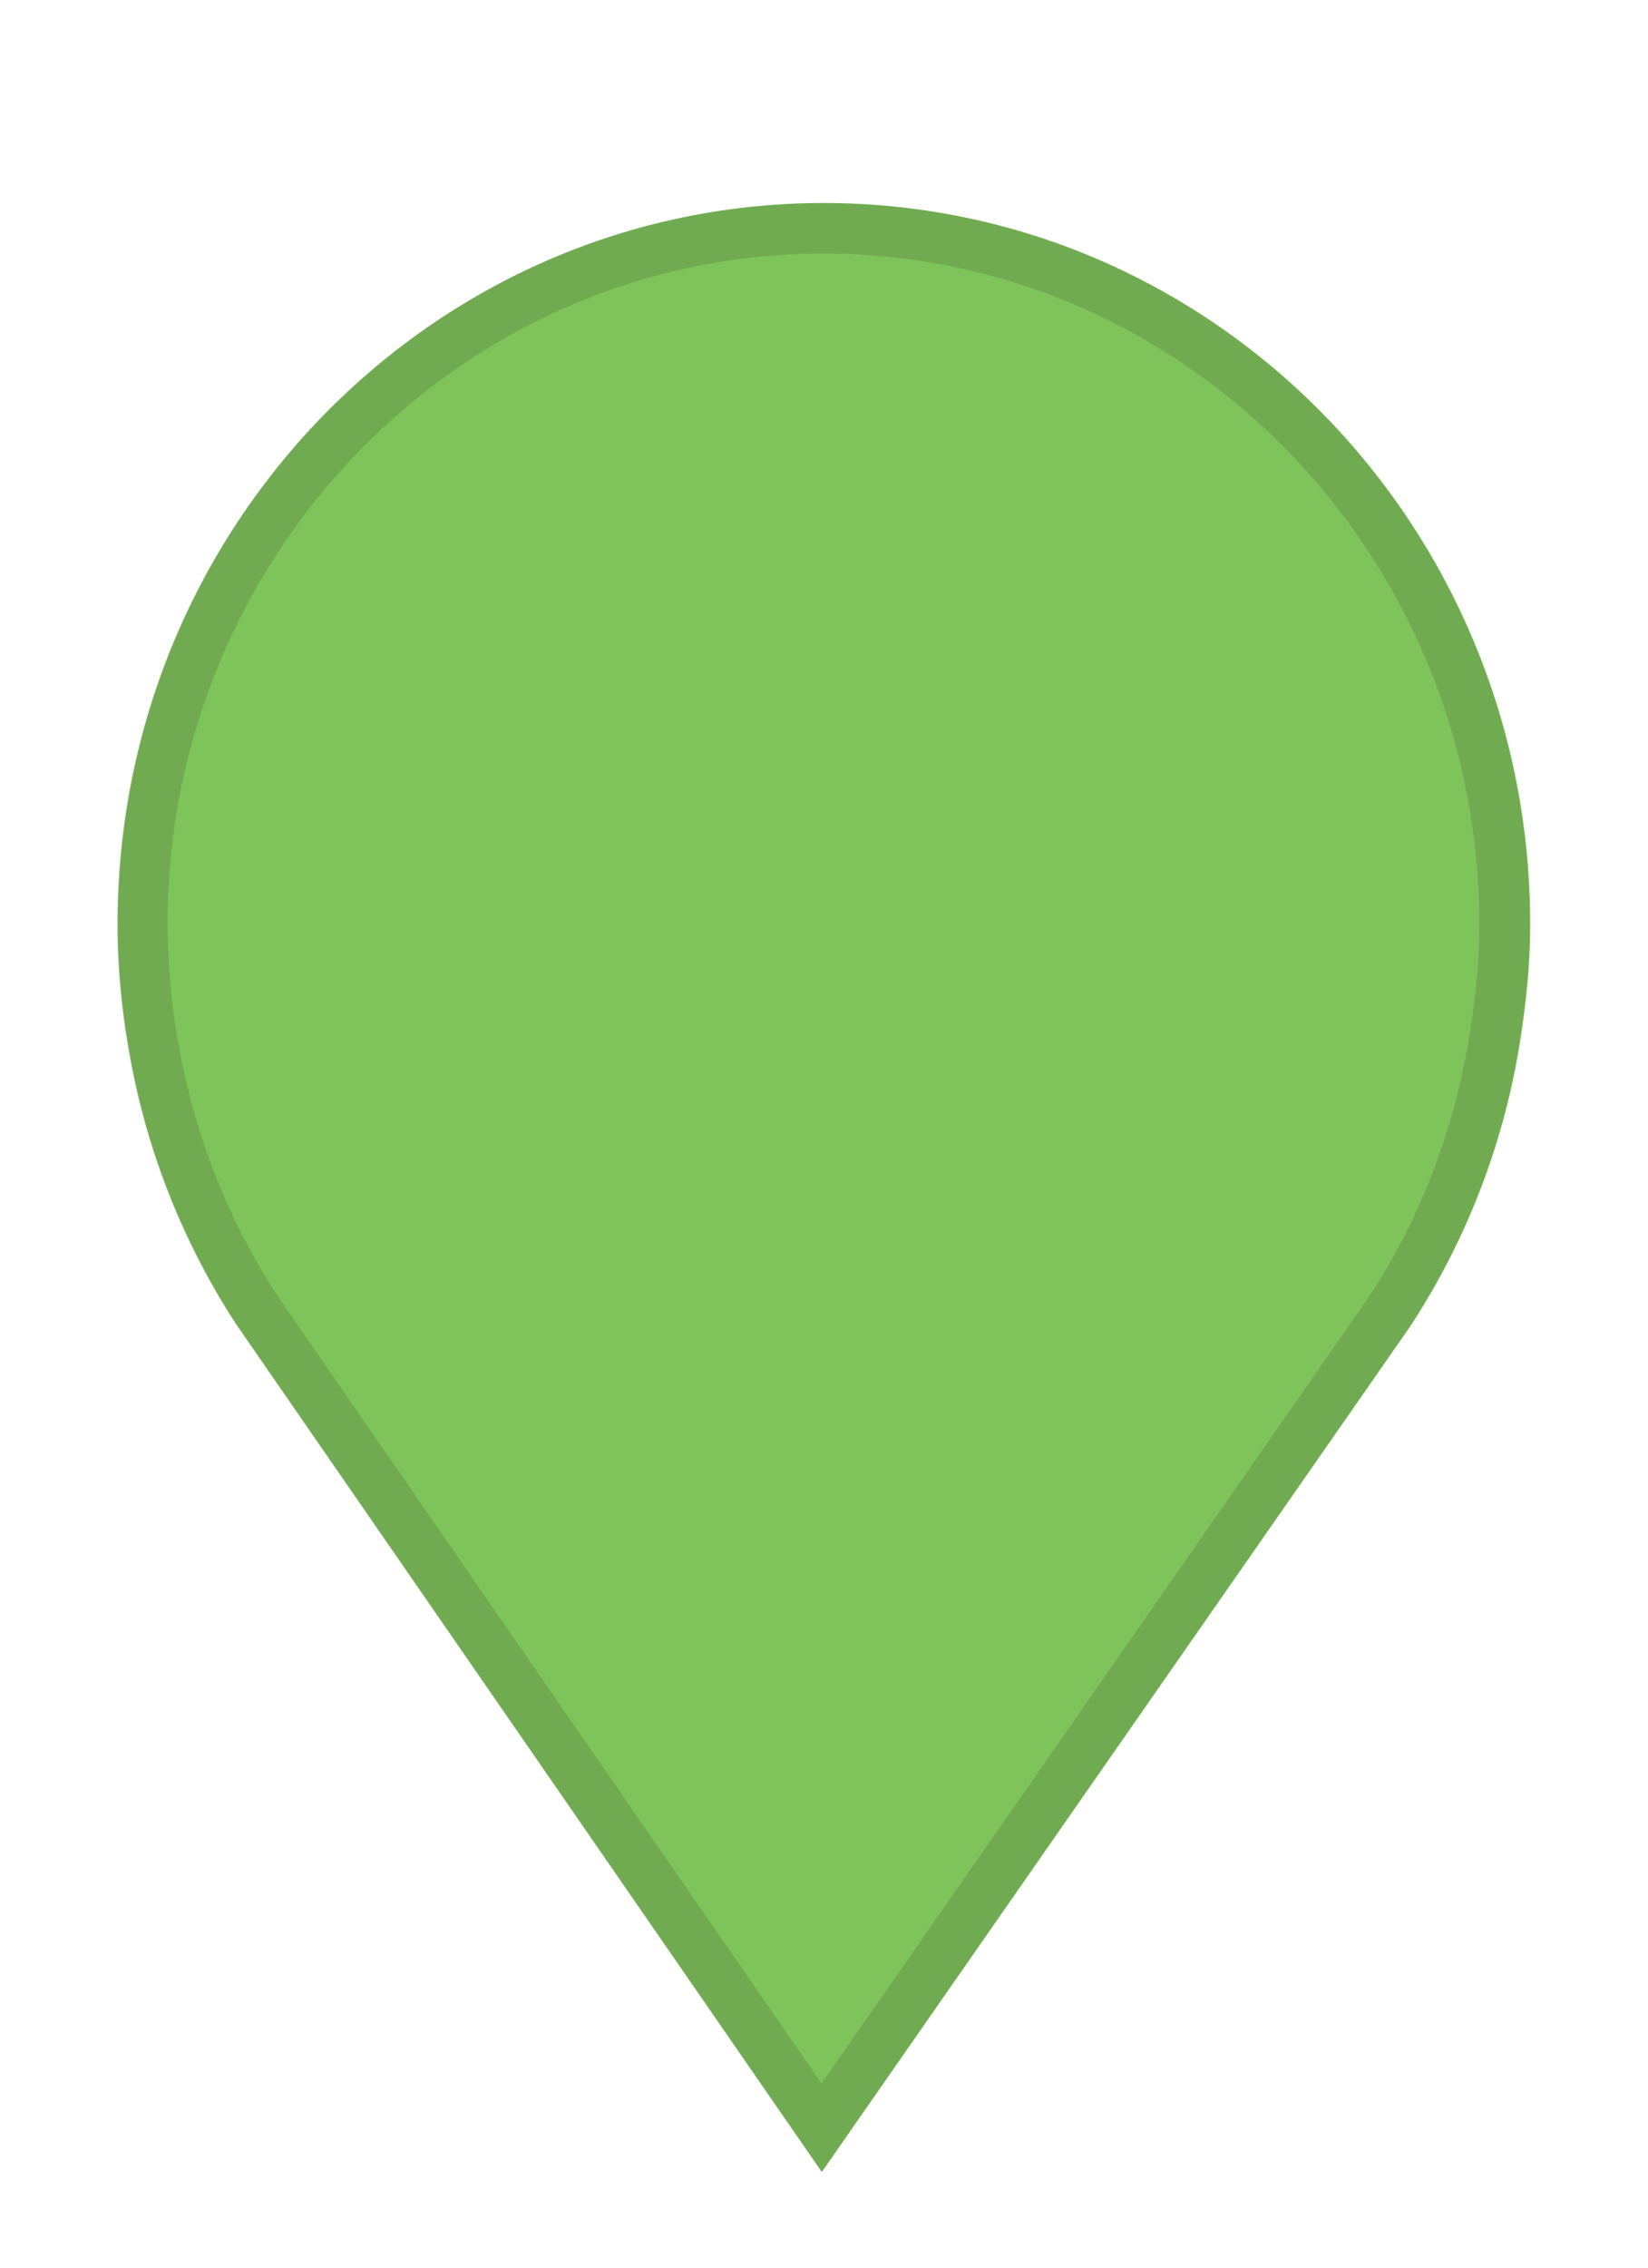 <?xml version="1.0" standalone="no"?>
<!DOCTYPE svg PUBLIC "-//W3C//DTD SVG 1.1//EN"
        "http://www.w3.org/Graphics/SVG/1.1/DTD/svg11.dtd">
<svg
        xmlns="http://www.w3.org/2000/svg"
        width="32"
        height="44"
        viewBox="0 0 35 45"
        fill="#7fc45a">
    <path d="M17.5 2.746c-8.284 0-15 6.853-15 15.307 0 .963.098 1.902.265 2.816a15.413 15.413 0 002.262 5.684l.134.193 12.295 17.785 12.439-17.863.056-.08a15.422 15.422 0 002.343-6.112c.123-.791.206-1.597.206-2.423 0-8.454-6.716-15.307-15-15.307"></path>
    <path d="M17.488 2.748c-8.284 0-15 6.853-15 15.307 0 .963.098 1.902.265 2.816a15.413 15.413 0 002.262 5.684l.134.193 12.295 17.785 12.44-17.863.055-.08a15.422 15.422 0 002.343-6.112c.124-.791.206-1.597.206-2.423 0-8.454-6.716-15.307-15-15.307m0 1.071c7.68 0 13.929 6.386 13.929 14.236 0 .685-.064 1.423-.193 2.258-.325 2.075-1.059 3.99-2.164 5.667l-.055.078-11.557 16.595L6.032 26.14l-.12-.174a14.256 14.256 0 01-2.105-5.29 14.698 14.698 0 01-.247-2.62c0-7.851 6.249-14.237 13.928-14.237" fill="#231f20" opacity=".15"></path>
</svg>
